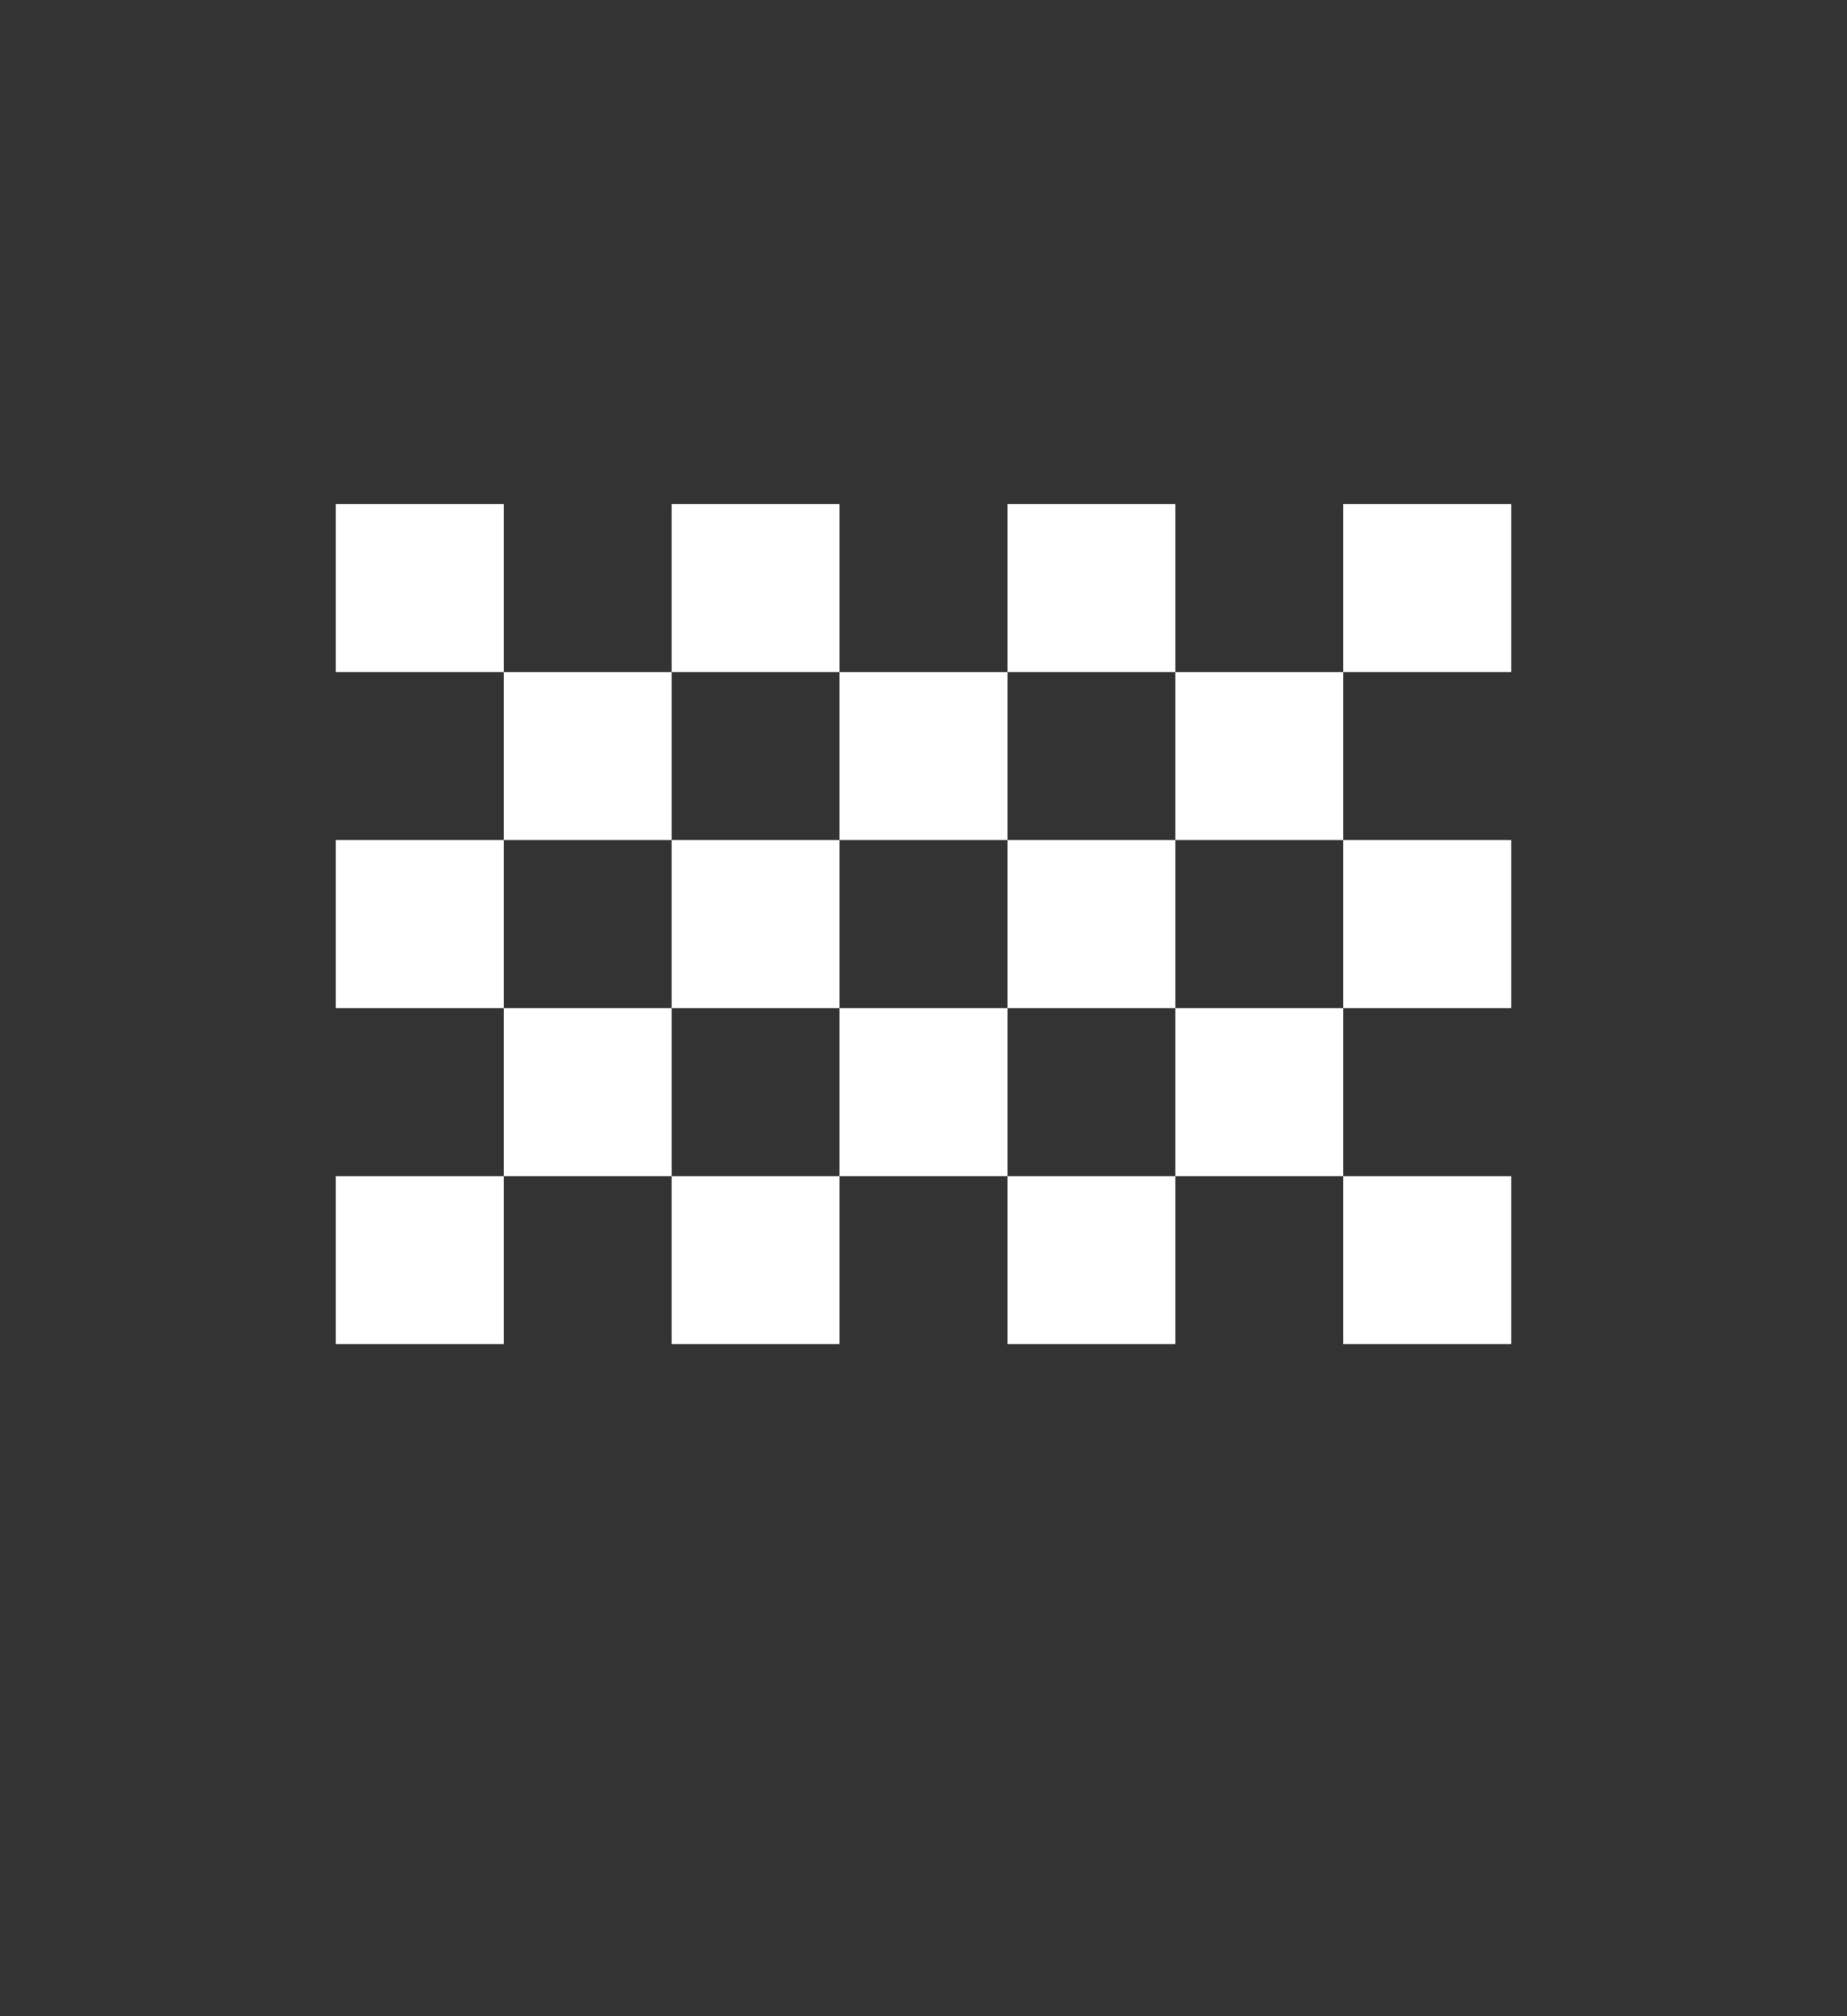 <?xml version="1.0" encoding="UTF-8" standalone="no"?>
<!-- Created with Inkscape (http://www.inkscape.org/) -->

<svg
   version="1.1"
   id="svg2"
   width="11"
   height="12"
   viewBox="0 0 11 12"
   sodipodi:docname="checkerboard.svg"
   inkscape:version="1.2.2 (b0a8486, 2022-12-01)"
   inkscape:export-filename="q.webp"
   inkscape:export-xdpi="192"
   inkscape:export-ydpi="192"
   xml:space="preserve"
   xmlns:inkscape="http://www.inkscape.org/namespaces/inkscape"
   xmlns:sodipodi="http://sodipodi.sourceforge.net/DTD/sodipodi-0.dtd"
   xmlns="http://www.w3.org/2000/svg"
   xmlns:svg="http://www.w3.org/2000/svg"><rect x="0" y="0" width="11" height="12" fill="#333333" stroke="none"/><defs
     id="defs6"><linearGradient
       id="base"
       inkscape:swatch="solid"
       gradientTransform="translate(-20.25,0.75)"><stop
         style="stop-color:#ffffff;stop-opacity:1;"
         offset="0"
         id="stop5664" /></linearGradient><linearGradient
       id="background_top"><stop
         style="stop-color:#000000;stop-opacity:1;"
         offset="0"
         id="stop27298" /></linearGradient><linearGradient
       id="background_main"><stop
         style="stop-color:#1d2b53;stop-opacity:1;"
         offset="0"
         id="stop27082" /></linearGradient><linearGradient
       id="tab_active_foreground"><stop
         style="stop-color:#1d2b53;stop-opacity:1;"
         offset="0"
         id="stop25403" /></linearGradient><linearGradient
       id="tab_active_surface"><stop
         style="stop-color:#c2c3c7;stop-opacity:1;"
         offset="0"
         id="stop25259" /></linearGradient><linearGradient
       id="tab_active_side"><stop
         style="stop-color:#83769c;stop-opacity:1;"
         offset="0"
         id="stop25251" /></linearGradient><linearGradient
       id="tab_inactive_foreground"><stop
         style="stop-color:#000000;stop-opacity:1;"
         offset="0"
         id="stop25014" /></linearGradient><linearGradient
       id="tab_inactive_surface"><stop
         style="stop-color:#83769c;stop-opacity:1;"
         offset="0"
         id="stop25008" /></linearGradient><linearGradient
       id="tab_inactive_side"><stop
         style="stop-color:#5f574f;stop-opacity:1;"
         offset="0"
         id="stop24946" /></linearGradient><linearGradient
       id="keycap_foreground_secondary"
       gradientTransform="translate(-714.5,-168.75)"><stop
         style="stop-color:#83769c;stop-opacity:1;"
         offset="0"
         id="stop7613" /></linearGradient><linearGradient
       id="keycap_foreground_main"
       gradientTransform="matrix(0,-23.564,18.182,0,813.561,2325.786)"><stop
         style="stop-color:#c2c3c7;stop-opacity:1;"
         offset="0"
         id="stop2822" /></linearGradient><linearGradient
       id="keycap_surface"
       gradientTransform="matrix(0.019,0,0,0.019,119.083,21.222)"><stop
         style="stop-color:#000000;stop-opacity:1;"
         offset="0"
         id="stop1527" /></linearGradient><linearGradient
       id="keycap_border"><stop
         style="stop-color:#83769c;stop-opacity:1;"
         offset="0"
         id="stop1521" /></linearGradient><linearGradient
       id="keycap_side"><stop
         style="stop-color:#5f574f;stop-opacity:1;"
         offset="0"
         id="stop1515" /></linearGradient><linearGradient
       id="keycap_foreground_main-3"
       gradientTransform="matrix(0,-23.564,18.184,0,1259.171,2444.427)"><stop
         style="stop-color:#c2c3c7;stop-opacity:1;"
         offset="0"
         id="stop2822-6" /></linearGradient><linearGradient
       id="keycap_foreground_main-7"
       gradientTransform="matrix(0,-23.564,18.184,0,1232.171,2444.677)"><stop
         style="stop-color:#c2c3c7;stop-opacity:1;"
         offset="0"
         id="stop2822-5" /></linearGradient><linearGradient
       id="keycap_foreground_main-35"
       gradientTransform="matrix(0,-23.564,18.184,0,1229.921,2444.677)"><stop
         style="stop-color:#c2c3c7;stop-opacity:1;"
         offset="0"
         id="stop2822-62" /></linearGradient><linearGradient
       id="keycap_foreground_main-9"
       gradientTransform="matrix(0,-23.564,18.184,0,1202.671,2444.177)"><stop
         style="stop-color:#c2c3c7;stop-opacity:1;"
         offset="0"
         id="stop2822-1" /></linearGradient><linearGradient
       id="keycap_foreground_main-2"
       gradientTransform="matrix(0,-23.564,18.184,0,1193.421,2444.927)"><stop
         style="stop-color:#c2c3c7;stop-opacity:1;"
         offset="0"
         id="stop2822-7" /></linearGradient><linearGradient
       id="keycap_foreground_main-0"
       gradientTransform="matrix(0,-23.564,18.184,0,1190.671,2445.177)"><stop
         style="stop-color:#c2c3c7;stop-opacity:1;"
         offset="0"
         id="stop2822-9" /></linearGradient><linearGradient
       id="keycap_foreground_main-36"
       gradientTransform="matrix(0,-23.564,18.184,0,1177.671,2445.177)"><stop
         style="stop-color:#c2c3c7;stop-opacity:1;"
         offset="0"
         id="stop2822-0" /></linearGradient><linearGradient
       id="keycap_foreground_main-6"
       gradientTransform="matrix(0,-23.564,18.184,0,1163.671,2444.177)"><stop
         style="stop-color:#c2c3c7;stop-opacity:1;"
         offset="0"
         id="stop2822-2" /></linearGradient><linearGradient
       id="keycap_foreground_main-61"
       gradientTransform="matrix(0,-23.564,18.184,0,1151.671,2445.177)"><stop
         style="stop-color:#c2c3c7;stop-opacity:1;"
         offset="0"
         id="stop2822-8" /></linearGradient><linearGradient
       id="keycap_foreground_main-79"
       gradientTransform="matrix(0,-23.564,18.184,0,1138.671,2445.177)"><stop
         style="stop-color:#c2c3c7;stop-opacity:1;"
         offset="0"
         id="stop2822-20" /></linearGradient><linearGradient
       id="keycap_foreground_main-23"
       gradientTransform="matrix(0,-23.564,18.184,0,1252.671,2429.177)"><stop
         style="stop-color:#c2c3c7;stop-opacity:1;"
         offset="0"
         id="stop2822-75" /></linearGradient><linearGradient
       id="keycap_foreground_main-92"
       gradientTransform="matrix(0,-31.112,28.682,0,1954.636,3207.826)"><stop
         style="stop-color:#c2c3c7;stop-opacity:1;"
         offset="0"
         id="stop2822-28" /></linearGradient><linearGradient
       id="keycap_foreground_main-97"
       gradientTransform="matrix(0,-23.564,18.184,0,1226.671,2429.177)"><stop
         style="stop-color:#c2c3c7;stop-opacity:1;"
         offset="0"
         id="stop2822-3" /></linearGradient><linearGradient
       id="keycap_foreground_main-612"
       gradientTransform="matrix(0,-23.564,18.184,0,1212.671,2428.177)"><stop
         style="stop-color:#c2c3c7;stop-opacity:1;"
         offset="0"
         id="stop2822-93" /></linearGradient><linearGradient
       id="keycap_foreground_main-1"
       gradientTransform="matrix(0,-23.564,18.184,0,1199.671,2428.177)"><stop
         style="stop-color:#c2c3c7;stop-opacity:1;"
         offset="0"
         id="stop2822-94" /></linearGradient><linearGradient
       id="keycap_foreground_main-78"
       gradientTransform="matrix(0,-23.564,18.184,0,1186.671,2428.177)"><stop
         style="stop-color:#c2c3c7;stop-opacity:1;"
         offset="0"
         id="stop2822-4" /></linearGradient><linearGradient
       id="keycap_foreground_main-5"
       gradientTransform="matrix(0,-23.564,18.184,0,1173.671,2428.177)"><stop
         style="stop-color:#c2c3c7;stop-opacity:1;"
         offset="0"
         id="stop2822-03" /></linearGradient><linearGradient
       id="keycap_foreground_main-610"
       gradientTransform="matrix(0,-23.564,18.184,0,1160.671,2428.177)"><stop
         style="stop-color:#c2c3c7;stop-opacity:1;"
         offset="0"
         id="stop2822-63" /></linearGradient><linearGradient
       id="keycap_foreground_main-20"
       gradientTransform="matrix(0,-23.564,18.184,0,1148.671,2429.177)"><stop
         style="stop-color:#c2c3c7;stop-opacity:1;"
         offset="0"
         id="stop2822-61" /></linearGradient><linearGradient
       id="keycap_foreground_main-55"
       gradientTransform="matrix(0,-23.564,18.184,0,1245.671,2412.177)"><stop
         style="stop-color:#c2c3c7;stop-opacity:1;"
         offset="0"
         id="stop2822-47" /></linearGradient><linearGradient
       id="keycap_foreground_main-65"
       gradientTransform="matrix(0,-23.564,18.184,0,1233.671,2413.177)"><stop
         style="stop-color:#c2c3c7;stop-opacity:1;"
         offset="0"
         id="stop2822-69" /></linearGradient><linearGradient
       id="keycap_foreground_main-37"
       gradientTransform="matrix(0,-23.564,18.184,0,1219.671,2412.427)"><stop
         style="stop-color:#c2c3c7;stop-opacity:1;"
         offset="0"
         id="stop2822-45" /></linearGradient><linearGradient
       id="keycap_foreground_main-25"
       gradientTransform="matrix(0,-23.564,18.184,0,1206.671,2412.177)"><stop
         style="stop-color:#c2c3c7;stop-opacity:1;"
         offset="0"
         id="stop2822-474" /></linearGradient><linearGradient
       id="keycap_foreground_main-4"
       gradientTransform="matrix(0,-23.564,18.184,0,1193.671,2412.177)"><stop
         style="stop-color:#c2c3c7;stop-opacity:1;"
         offset="0"
         id="stop2822-30" /></linearGradient></defs><sodipodi:namedview
     id="namedview4"
     pagecolor="#7e2553"
     bordercolor="#000000"
     borderopacity="0.302"
     inkscape:showpageshadow="true"
     inkscape:pageopacity="0"
     inkscape:pagecheckerboard="true"
     inkscape:deskcolor="#1d2b53"
     showgrid="true"
     inkscape:zoom="75.363636"
     inkscape:cx="5.4933655"
     inkscape:cy="5.5"
     inkscape:window-width="1888"
     inkscape:window-height="1038"
     inkscape:window-x="16"
     inkscape:window-y="0"
     inkscape:window-maximized="1"
     inkscape:current-layer="svg2"
     showborder="true"
     borderlayer="true"><inkscape:grid
       type="xygrid"
       id="grid794"
       empspacing="9999"
       spacingx="0.25"
       spacingy="0.25"
       dotted="true"
       originx="0"
       originy="0"
       empcolor="#c2c3c7"
       empopacity="0.302"
       color="#c2c3c7"
       opacity="0.149" /><inkscape:grid
       type="xygrid"
       id="grid1166"
       empspacing="8"
       originx="0"
       originy="0"
       color="#c2c3c7"
       opacity="0.149"
       empcolor="#c2c3c7"
       empopacity="0.302" /></sodipodi:namedview><path
     id="path6379"
     style="display:inline;fill:url(#base);fill-opacity:1"
     d="M 2,3 V 4 H 3 V 3 Z M 3,4 V 5 H 4 V 4 Z M 4,4 H 5 V 3 H 4 Z M 5,4 V 5 H 6 V 4 Z M 6,4 H 7 V 3 H 6 Z M 7,4 V 5 H 8 V 4 Z M 8,4 H 9 V 3 H 8 Z M 8,5 V 6 H 9 V 5 Z M 8,6 H 7 V 7 H 8 Z M 8,7 V 8 H 9 V 7 Z M 7,7 H 6 V 8 H 7 Z M 6,7 V 6 H 5 V 7 Z M 5,7 H 4 V 8 H 5 Z M 4,7 V 6 H 3 V 7 Z M 3,7 H 2 V 8 H 3 Z M 3,6 V 5 H 2 V 6 Z M 4,6 H 5 V 5 H 4 Z M 6,6 H 7 V 5 H 6 Z"
     sodipodi:nodetypes="cccccccccccccccccccccccccccccccccccccccccccccccccccccccccccccccccccccccccccccccccccccccccc"
     inkscape:label="checkerboard" /></svg>
